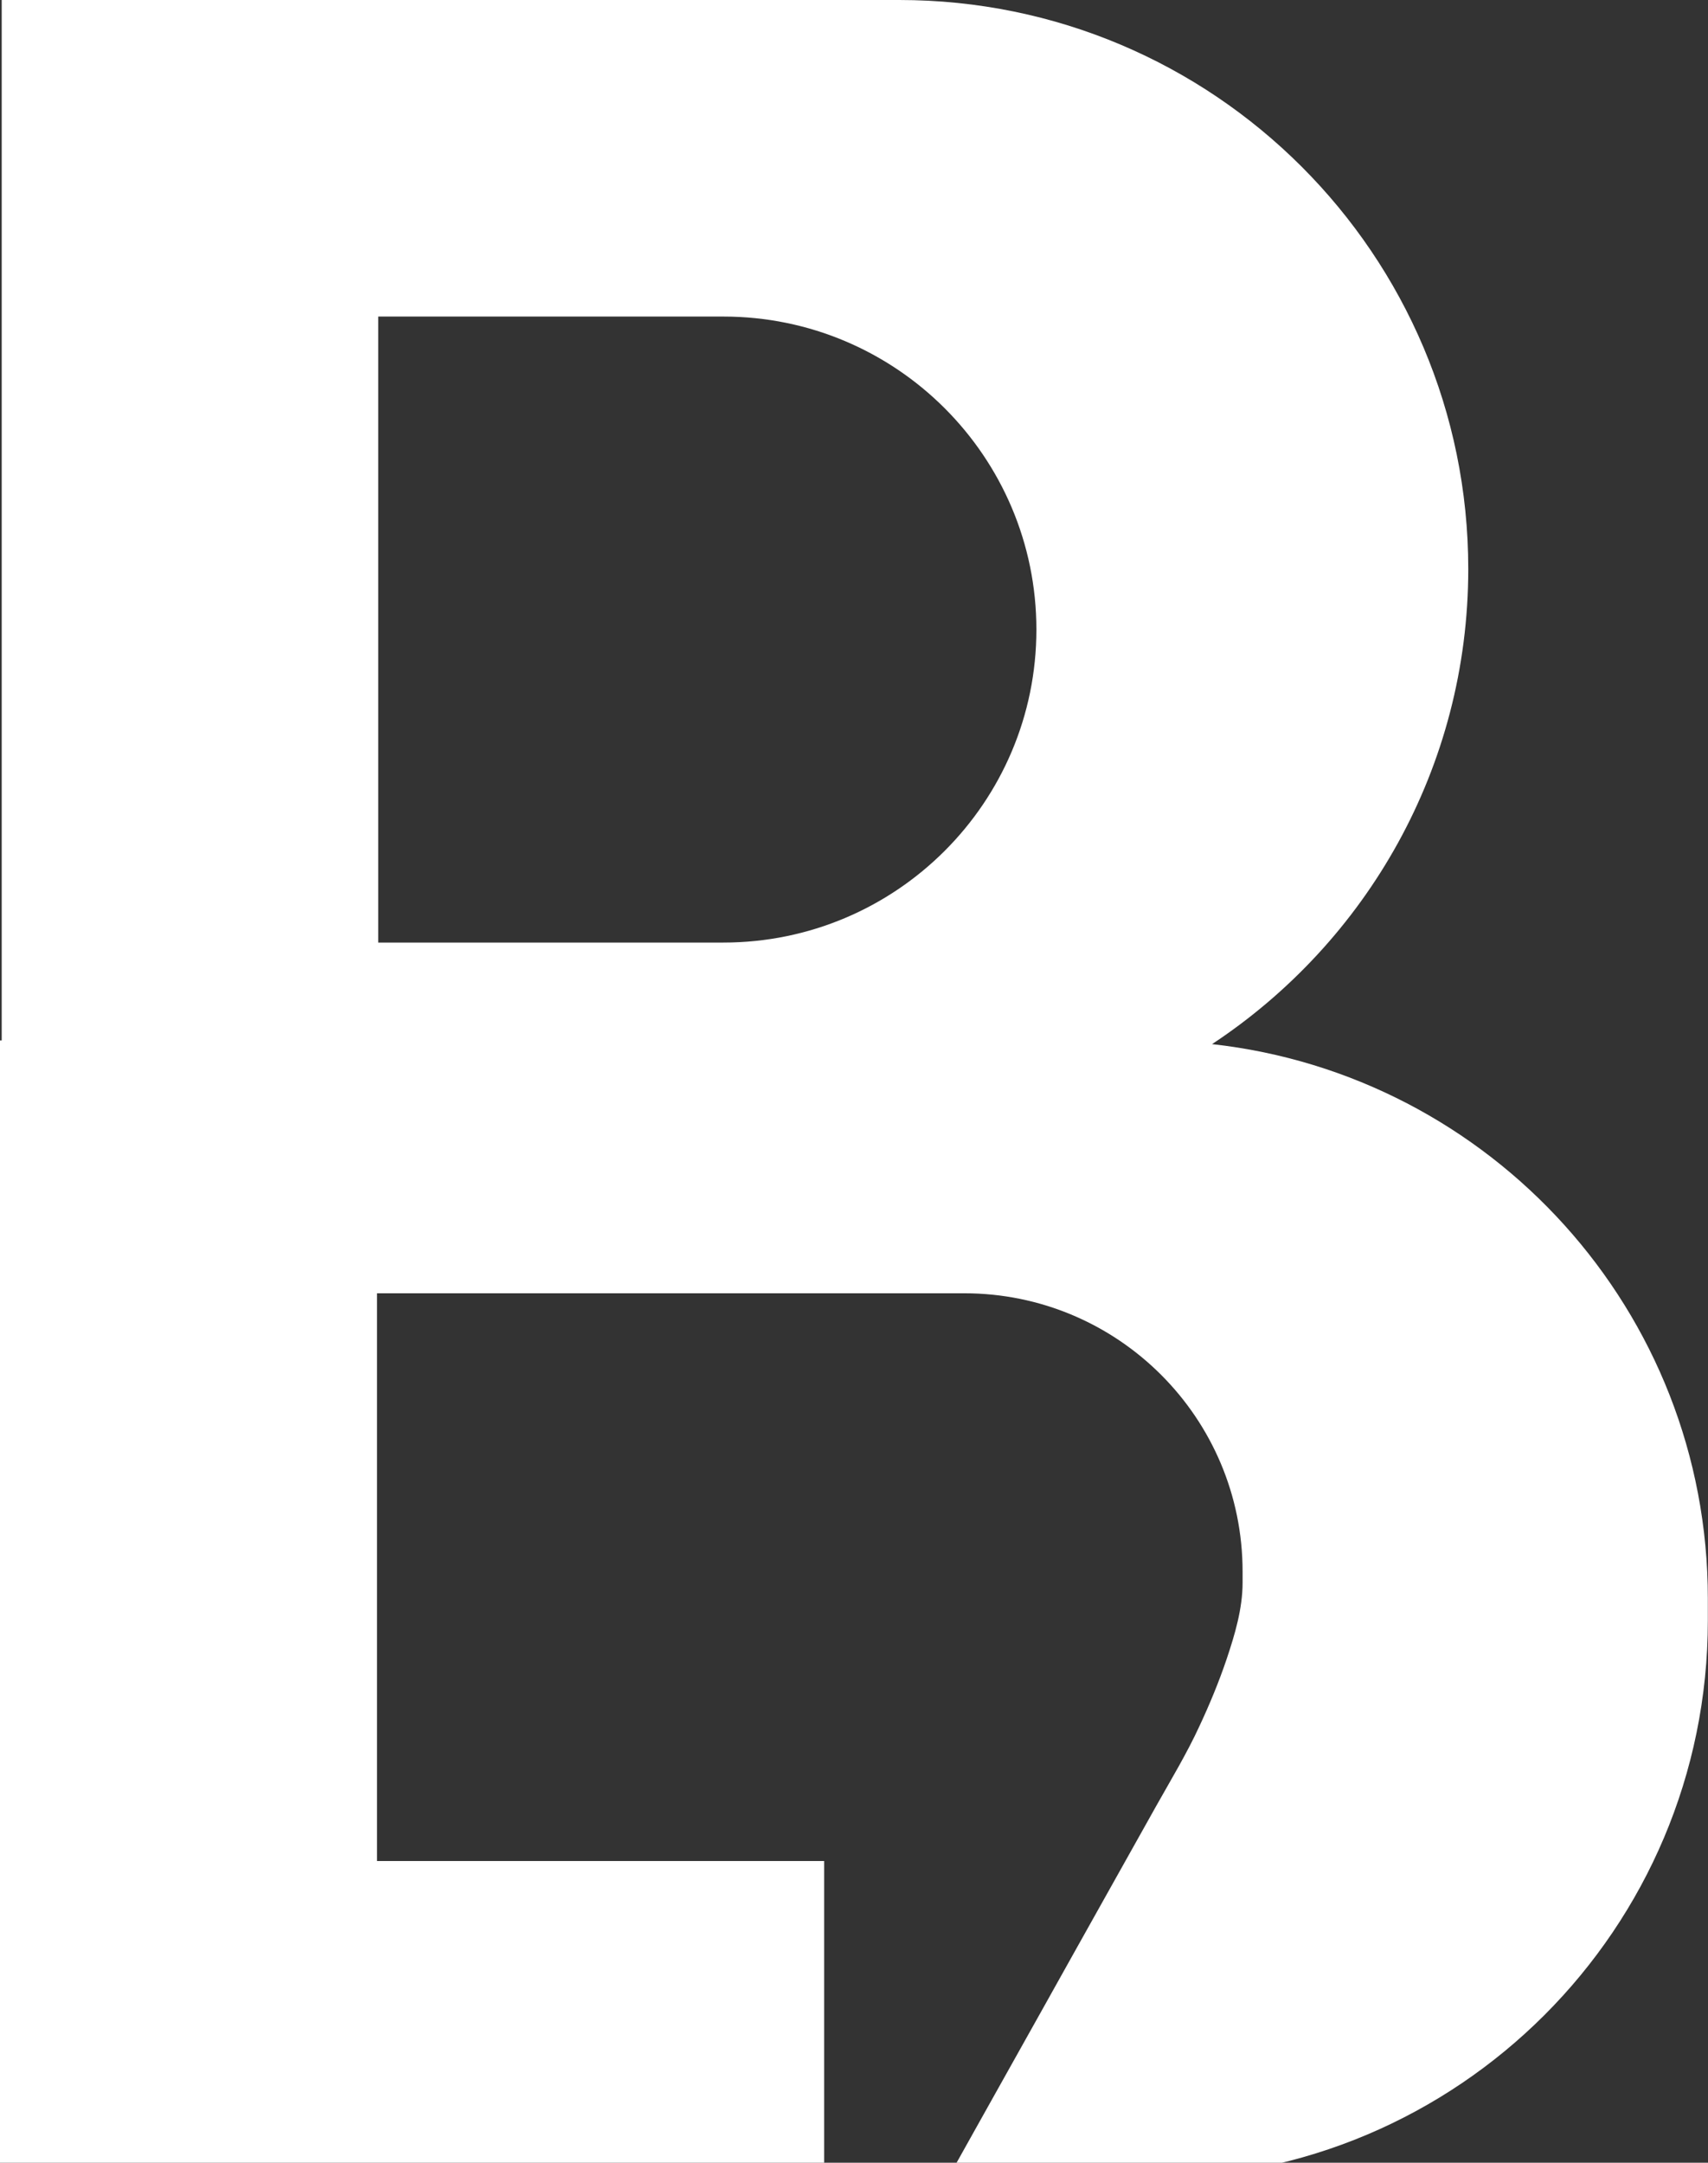 <?xml version="1.0" encoding="UTF-8"?><svg id="Layer_1" xmlns="http://www.w3.org/2000/svg" viewBox="0 0 110.5 139.92"><rect x="0" y="0" width="110.5" height="139.92" fill="#333333" stroke="none"/><defs><style>.cls-1{fill:#fff;stroke-width:0px;}</style></defs><path class="cls-1" d="m78.43,67.54c9.97-6.59,16.56-17.88,16.56-30.73C94.99,16.48,78.51,0,58.18,0H.11v67.31h-.11v73.63h53.32v-20.54h-28.93v-36.73h37.99c9.95,0,18.01,8.06,18.01,18.01v.71c0,1.68-.5,3.36-1.03,4.94-.5,1.48-1.1,2.93-1.76,4.34-.81,1.76-1.82,3.43-2.77,5.12-1.15,2.05-2.3,4.11-3.45,6.16-1.32,2.36-2.65,4.73-3.97,7.1-1.19,2.12-2.37,4.24-3.56,6.36-.74,1.32-1.48,2.64-2.22,3.97l-.32.56h13.08c19.94,0,36.1-16.16,36.1-36.1v-1.43c0-18.58-14.04-33.86-32.08-35.86ZM24.47,20.48h22.33c11.18,0,20.25,9.07,20.25,20.25s-9.07,20.25-20.25,20.25h-22.33V20.48Z"/></svg>